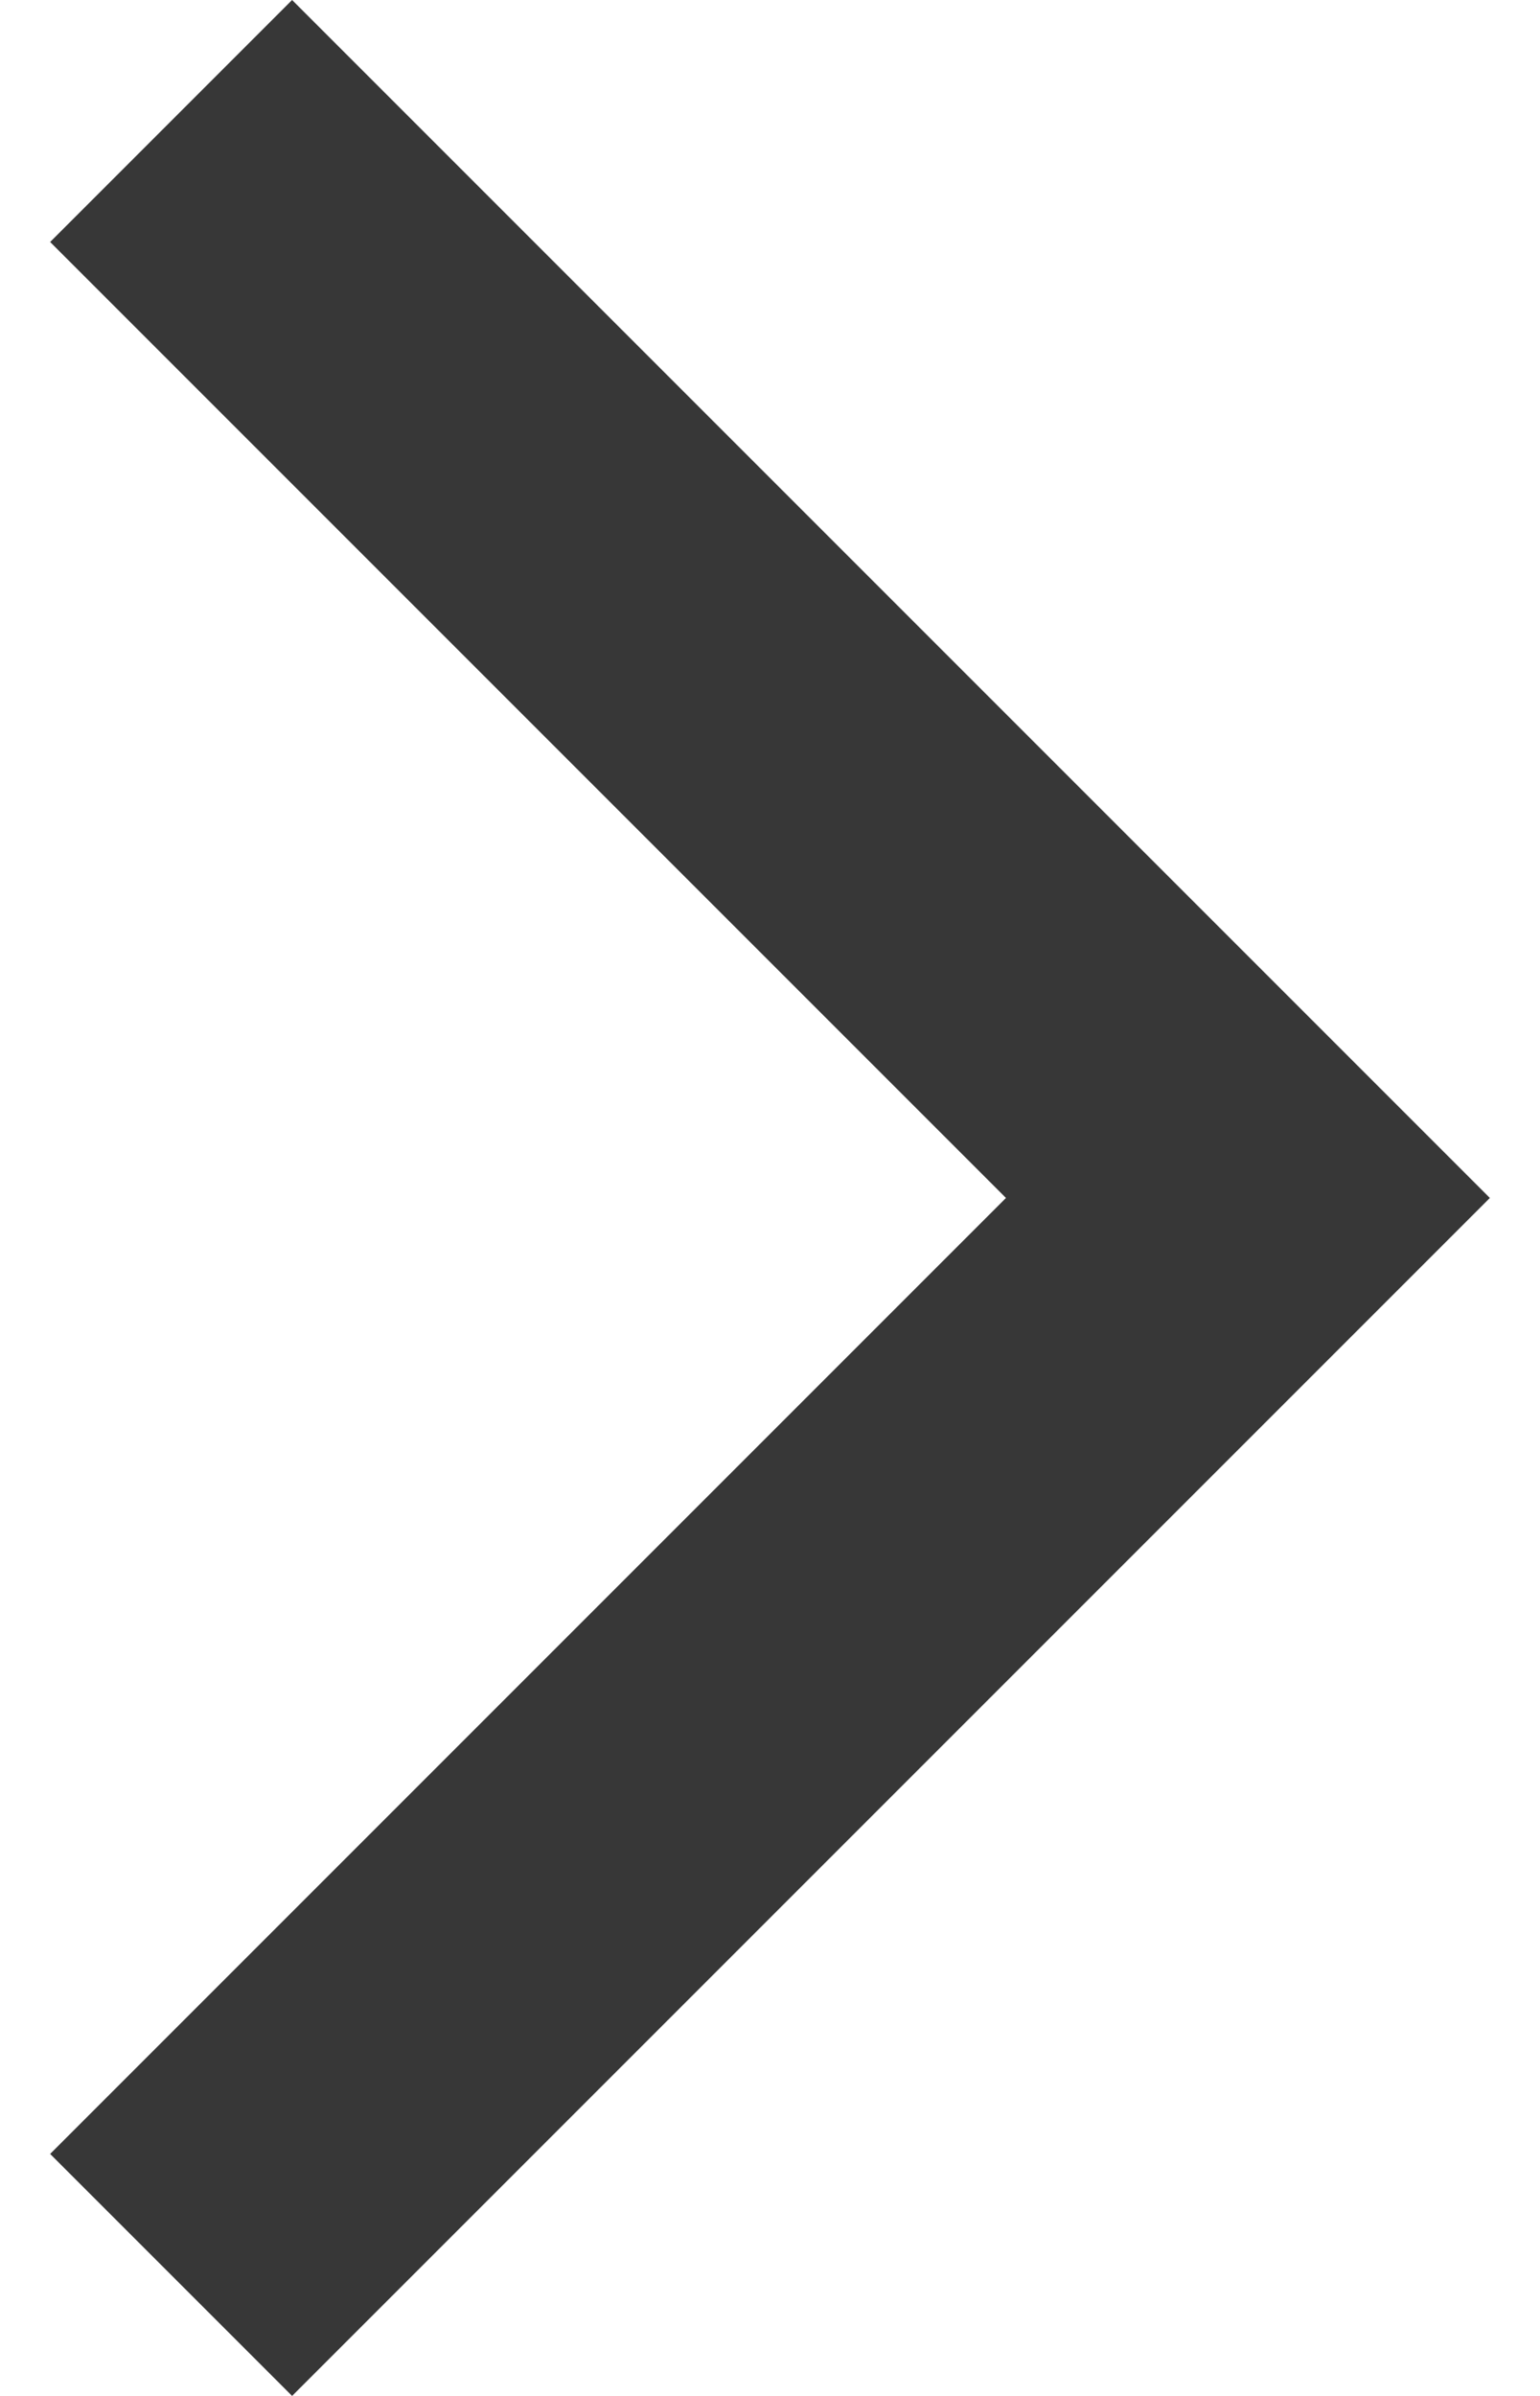 <svg width="9" height="14" viewBox="0 0 9 14" fill="none" xmlns="http://www.w3.org/2000/svg">
<path fill-rule="evenodd" clip-rule="evenodd" d="M7.293 8.414L8.707 7L7.293 5.586L1.707 -6.11959e-07L0.293 1.414L5.879 7L0.293 12.586L1.707 14L7.293 8.414Z" fill="#373737"/>
</svg>
